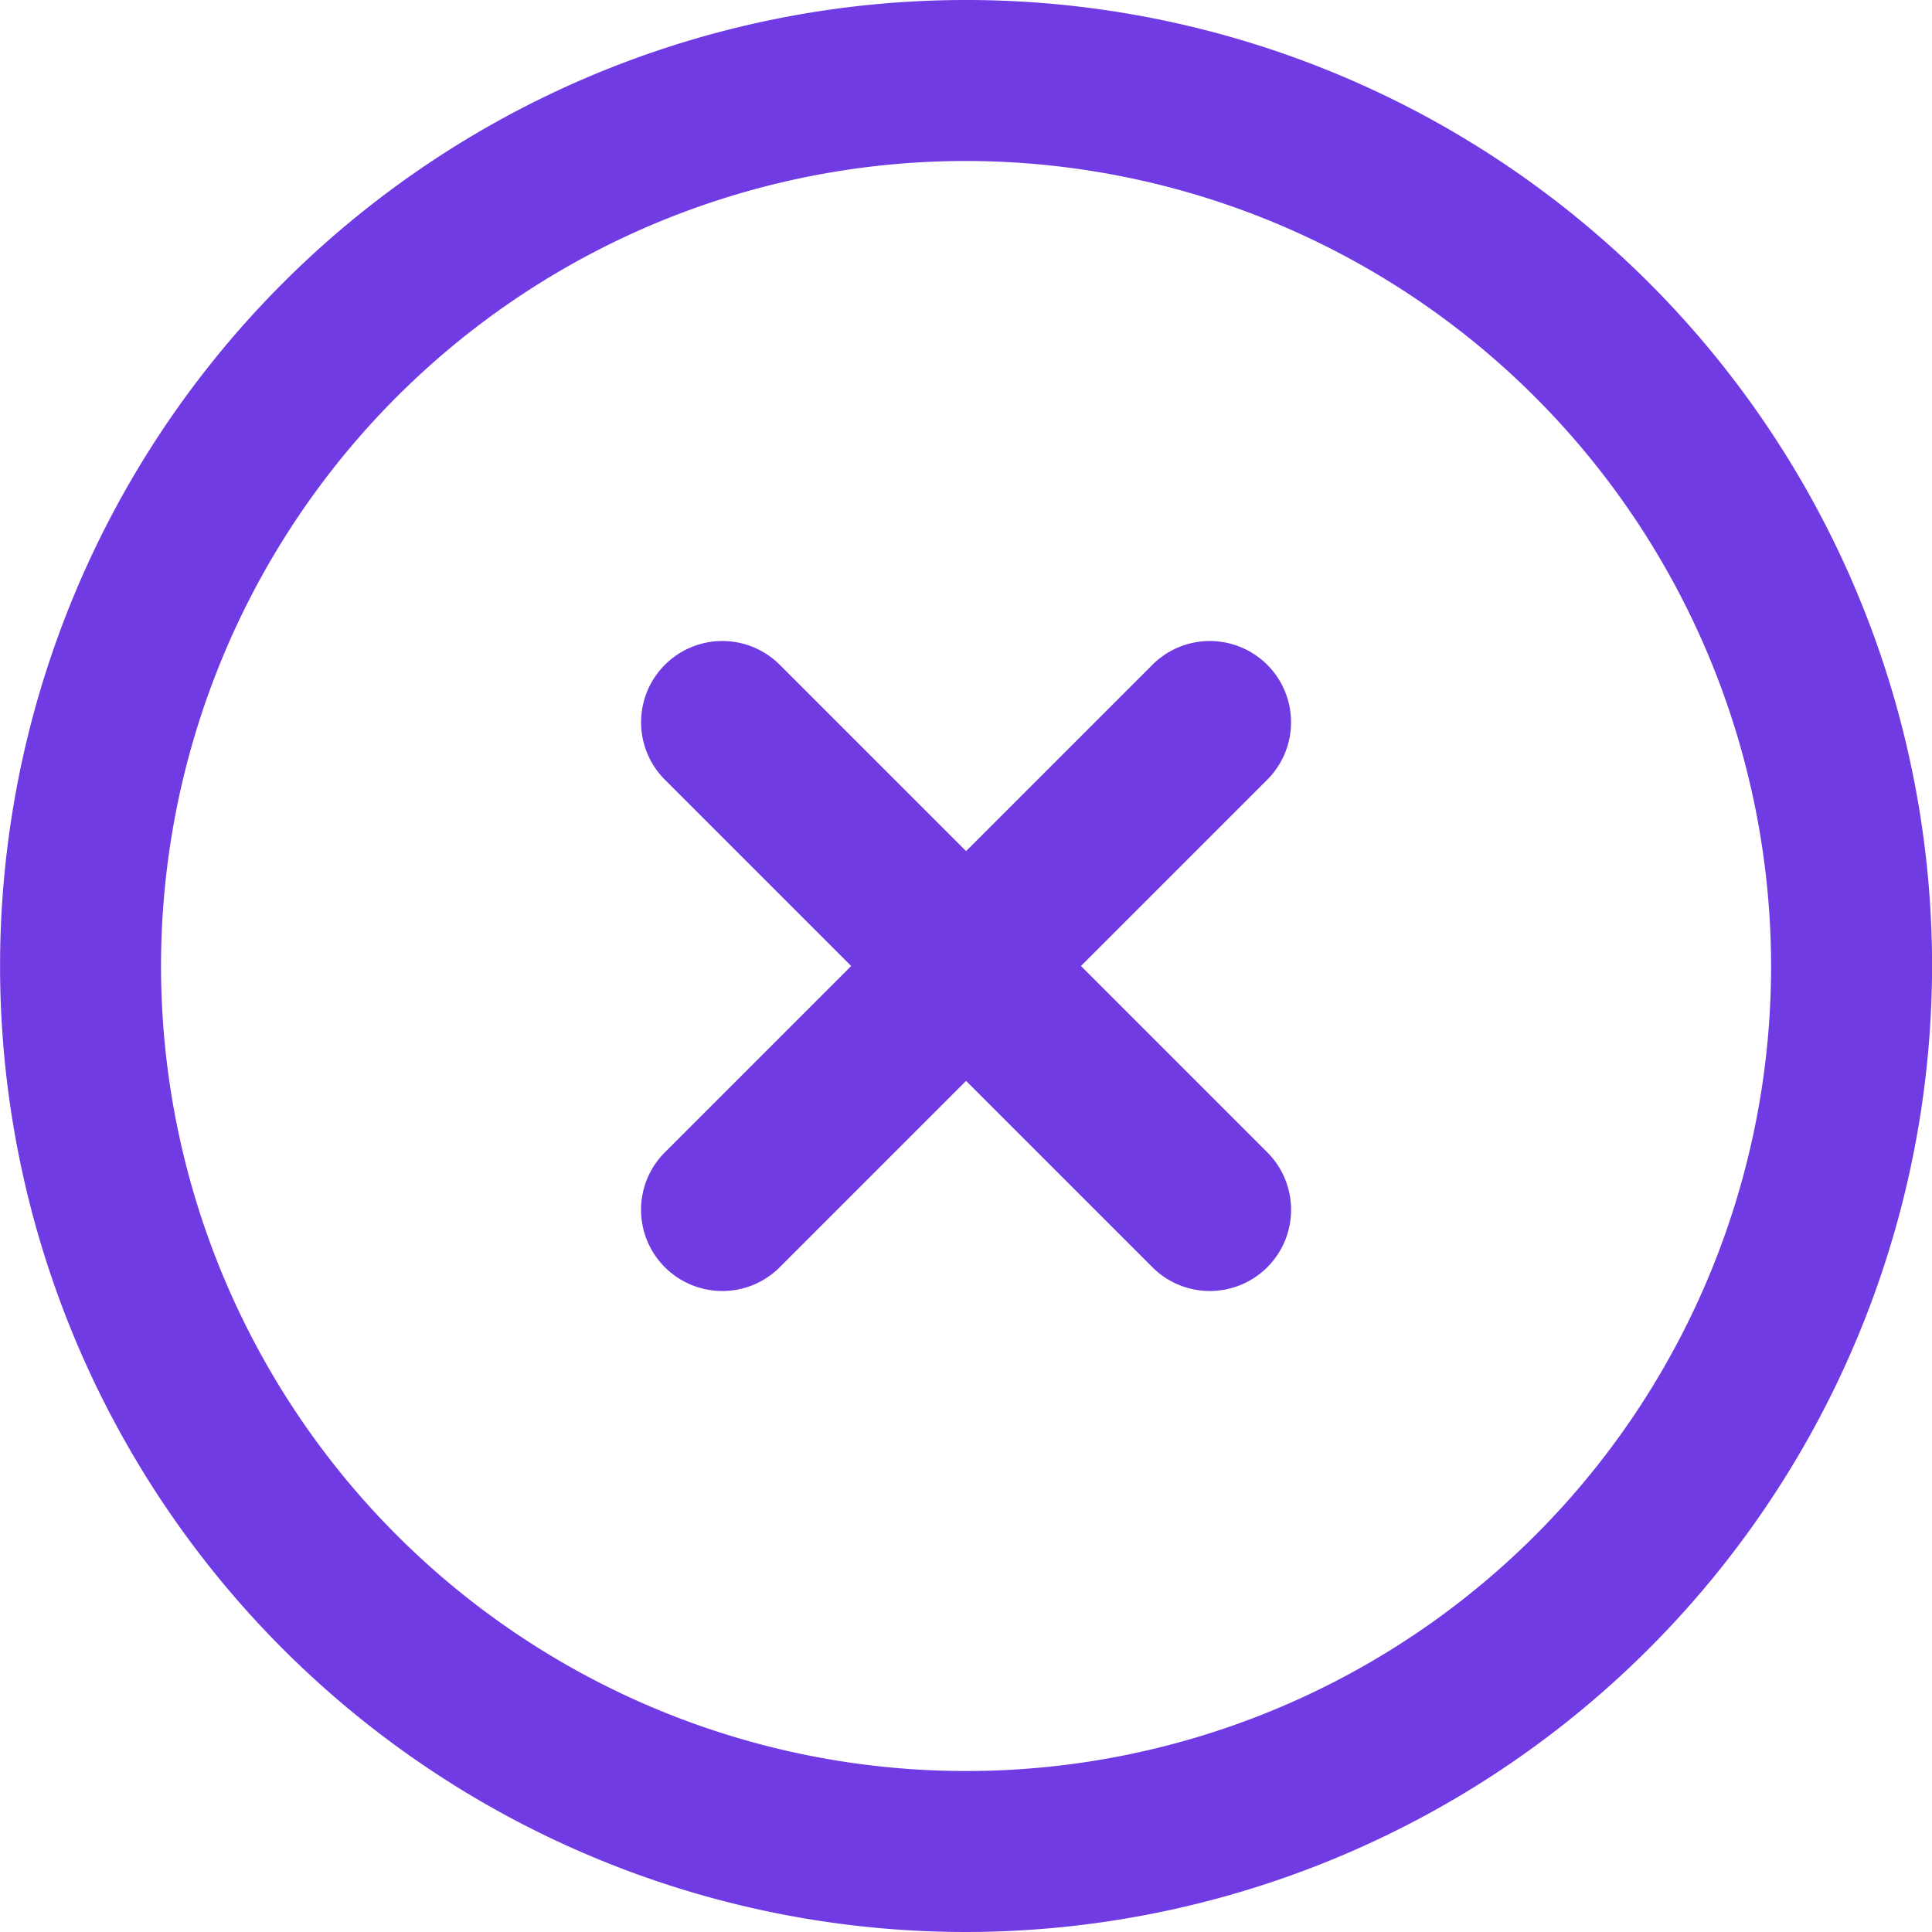 <svg xmlns="http://www.w3.org/2000/svg" width="28" height="28" viewBox="0 0 28 28"><g transform="translate(-1572 -219.999)"><g transform="translate(891.477 -111.254)"><g transform="translate(680.524 331.253)"><path d="M694.524,359.253a14,14,0,1,1,14-14A14.016,14.016,0,0,1,694.524,359.253Zm0-25.667a11.667,11.667,0,1,0,11.667,11.667A11.68,11.68,0,0,0,694.524,333.586Z" transform="translate(-680.524 -331.253)" fill="#703be2"/></g><g transform="translate(689.814 340.543)"><path d="M691.121,350.093a1.177,1.177,0,0,1-.832-2.01l7.065-7.065a1.177,1.177,0,1,1,1.665,1.665l-7.065,7.065A1.173,1.173,0,0,1,691.121,350.093Z" transform="translate(-689.944 -340.673)" fill="#703be2"/></g><g transform="translate(689.814 340.543)"><path d="M698.186,350.093a1.173,1.173,0,0,1-.832-.345l-7.065-7.065a1.177,1.177,0,1,1,1.665-1.665l7.065,7.065a1.177,1.177,0,0,1-.833,2.01Z" transform="translate(-689.944 -340.673)" fill="#703be2"/></g></g></g></svg>